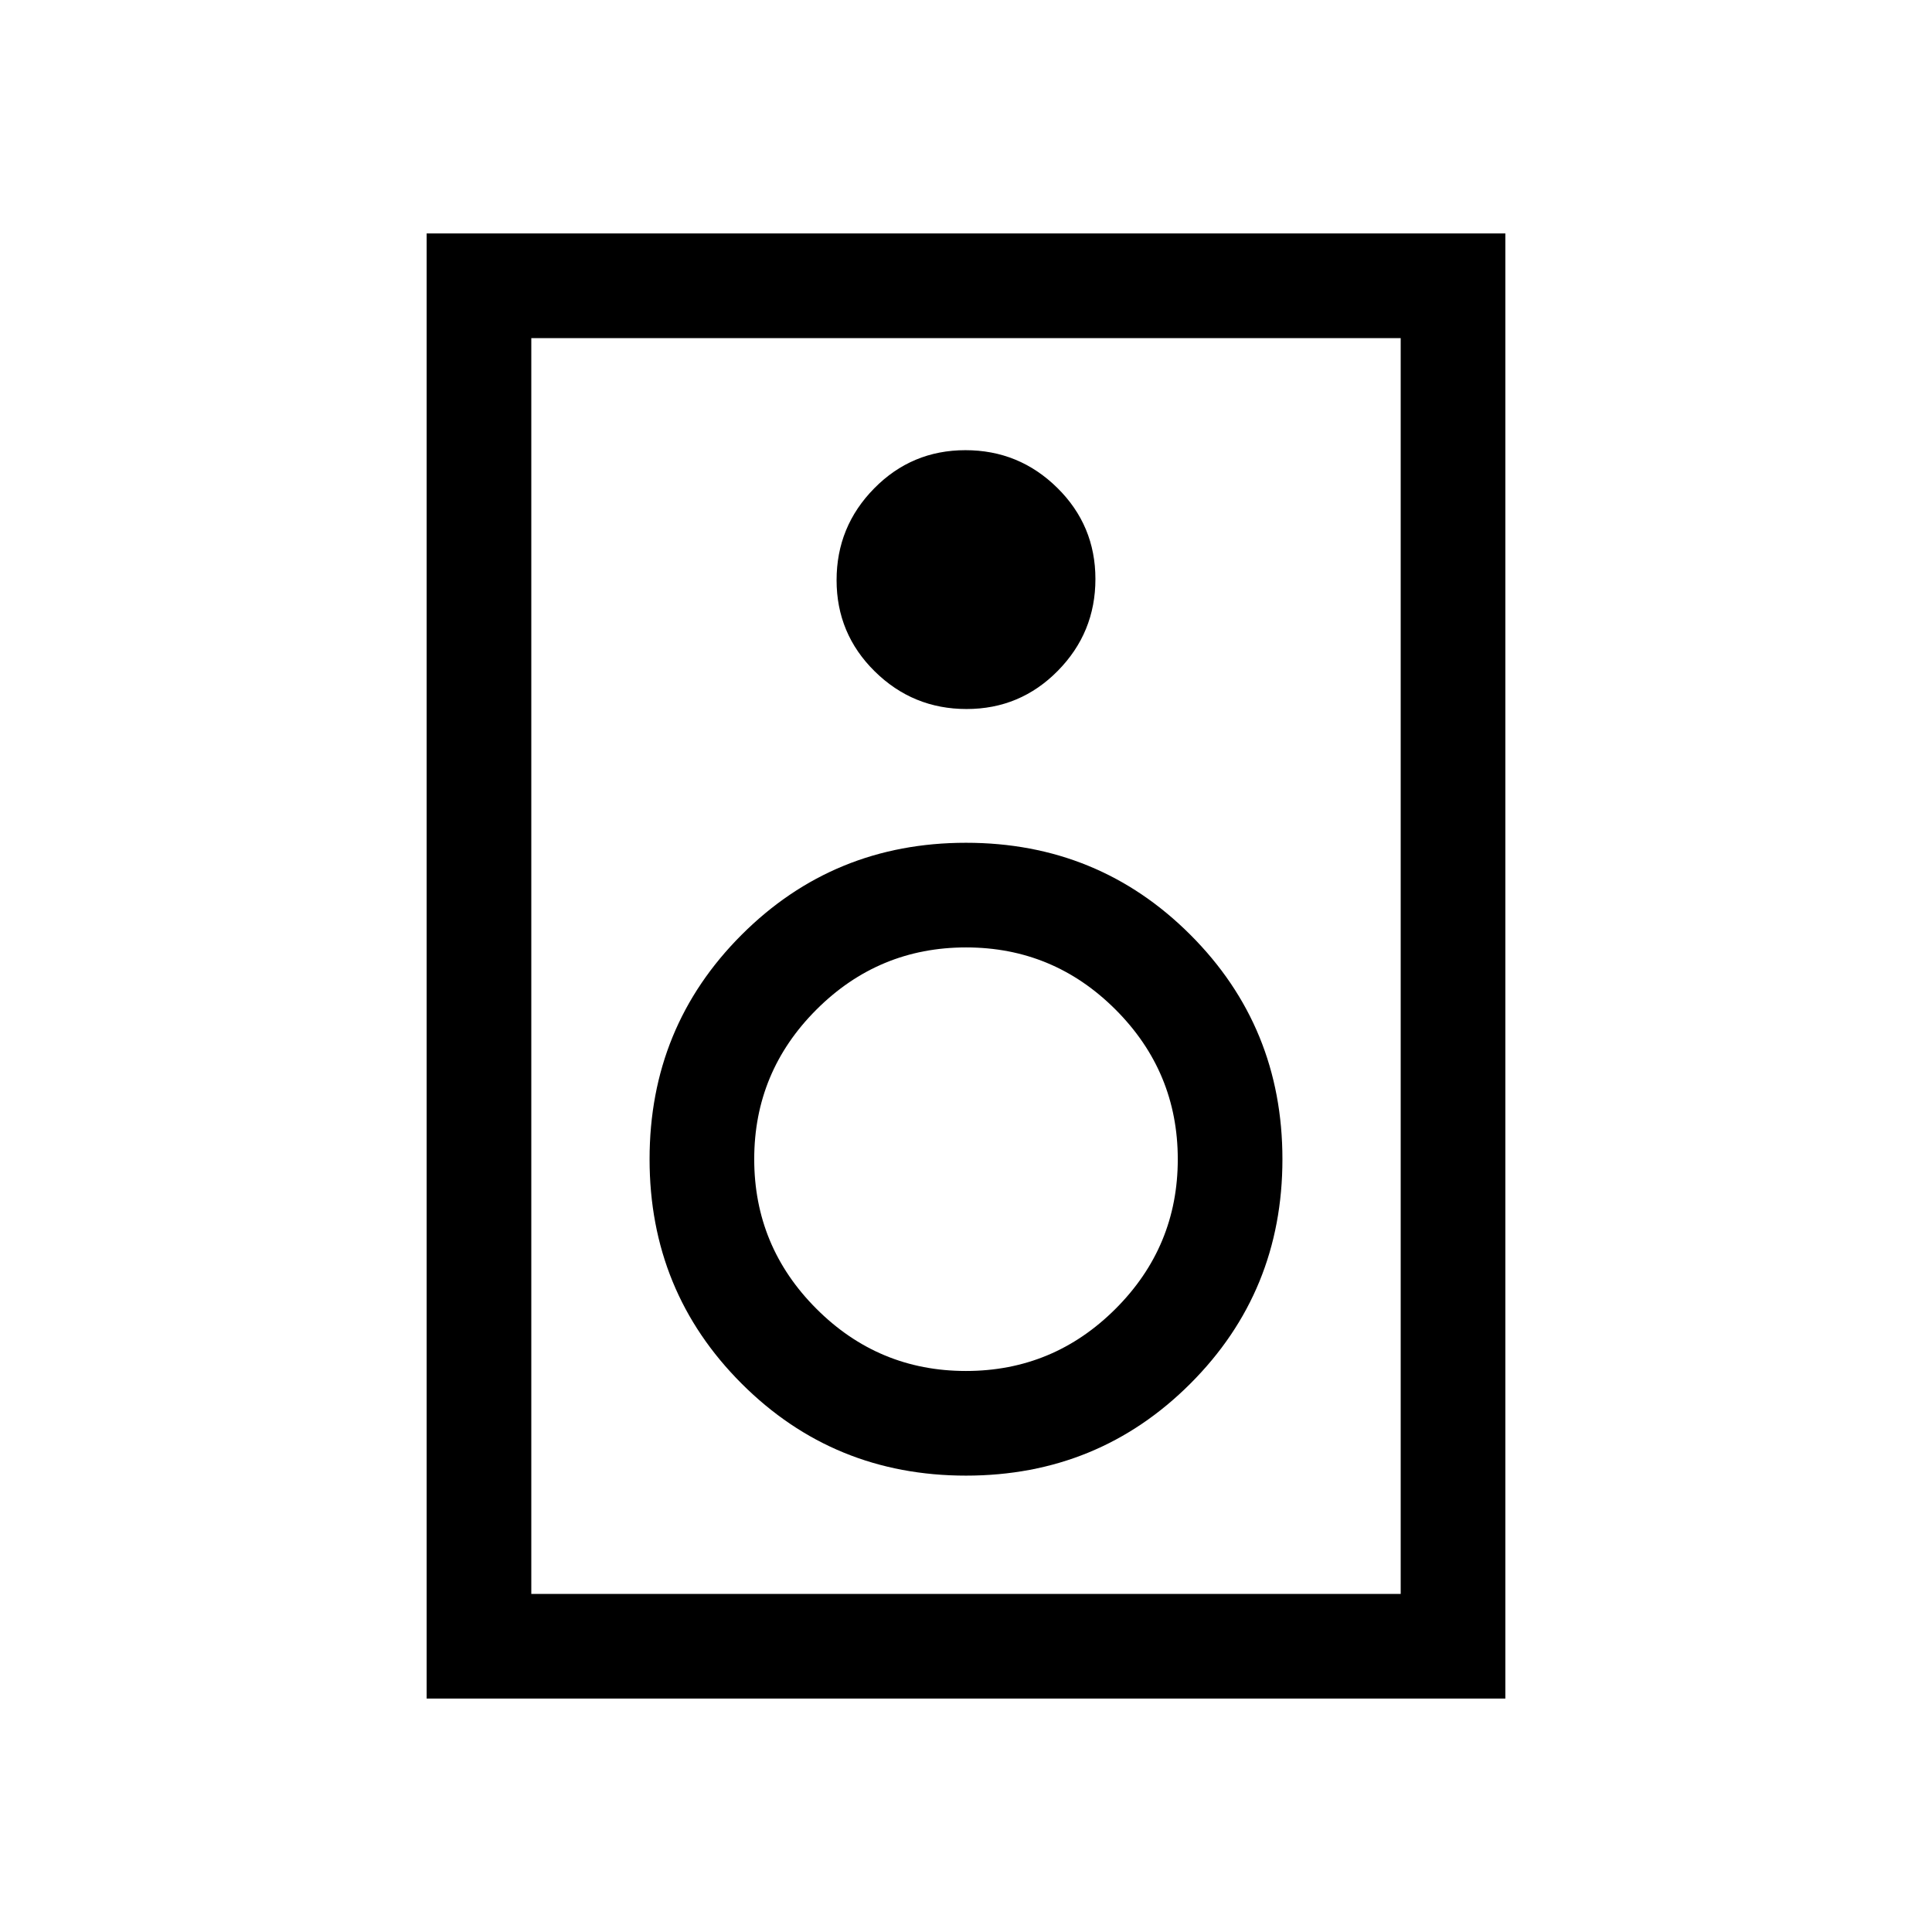<svg xmlns="http://www.w3.org/2000/svg" height="20" viewBox="0 -960 960 960" width="20"><path d="M747.999-116.001H212.001v-727.998h535.998v727.998ZM696-168v-624H264v624h432ZM480.28-607.693q26.643 0 45.335-18.973 18.692-18.972 18.692-45.614 0-26.643-18.972-45.335-18.973-18.692-45.615-18.692-26.643 0-45.335 18.973-18.692 18.972-18.692 45.614 0 26.643 18.972 45.335 18.973 18.692 45.615 18.692ZM480-226.77q65.769 0 111.499-45.731Q637.23-318.231 637.23-384t-45.731-111.499Q545.769-541.23 480-541.23t-111.499 45.731Q322.77-449.769 322.77-384t45.731 111.499Q414.231-226.77 480-226.77Zm-.027-51.999q-43.419 0-74.312-30.919-30.892-30.92-30.892-74.339t30.919-74.312q30.92-30.892 74.339-30.892t74.312 30.919q30.892 30.92 30.892 74.339t-30.919 74.312q-30.92 30.892-74.339 30.892ZM264-792V-168-792Z"/></svg>
